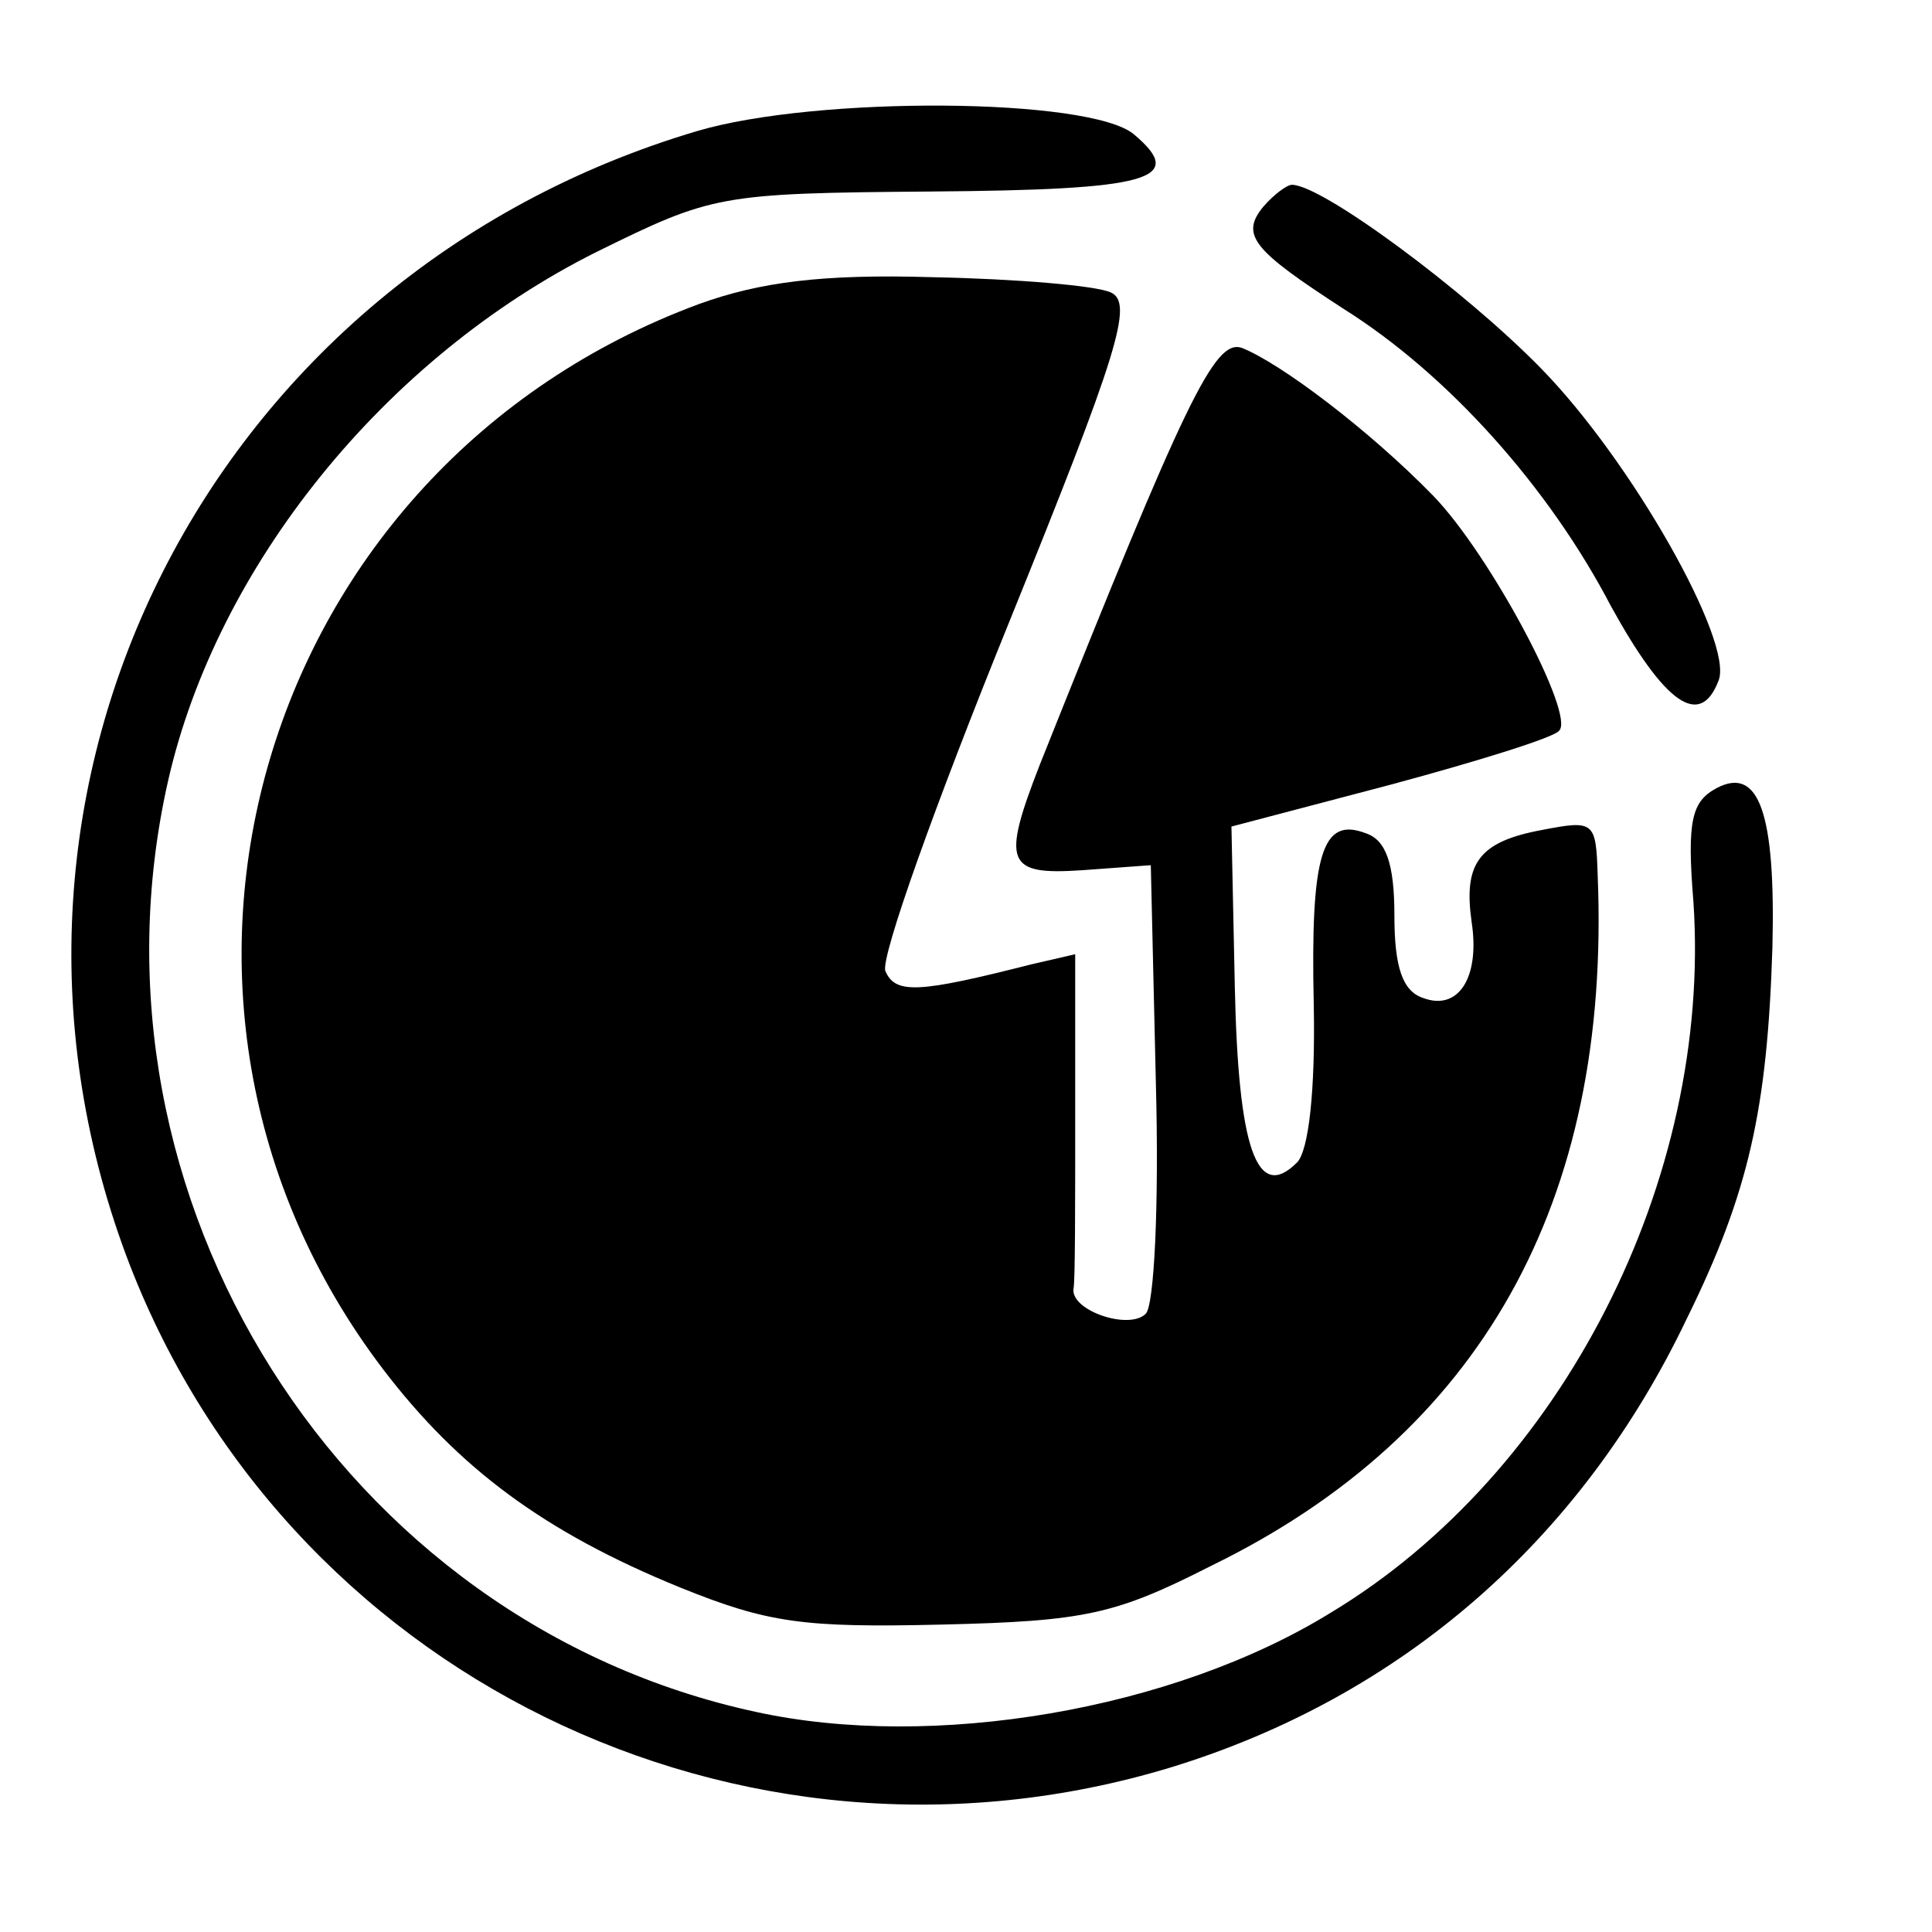 <?xml version="1.0" standalone="no"?>
<!DOCTYPE svg PUBLIC "-//W3C//DTD SVG 20010904//EN"
 "http://www.w3.org/TR/2001/REC-SVG-20010904/DTD/svg10.dtd">
<svg version="1.0" xmlns="http://www.w3.org/2000/svg"
 width="115pt" height="115pt" viewBox="0 0 115 115"
 preserveAspectRatio="xMidYMid meet">
<g transform="translate(0,115) scale(0.1,-0.1)"
fill="#000000" stroke="none">
<path d="M415 1072 c-290 -86 -444 -389 -340 -669 93 -249 365 -383 622 -305
137 42 244 135 307 267 37 75 48 125 51 221 2 80 -8 108 -33 95 -15 -8 -18
-19 -14 -68 11 -165 -78 -340 -216 -423 -94 -58 -237 -82 -342 -59 -246 53
-406 306 -350 554 29 128 129 252 255 315 69 34 73 35 199 36 130 1 153 7 121
34 -26 22 -189 23 -260 2z"/>
<path d="M752 1027 c-14 -17 -6 -26 48 -61 62 -39 122 -106 159 -177 32 -58
53 -73 64 -44 9 23 -52 131 -106 186 -45 46 -130 109 -148 109 -3 0 -11 -6
-17 -13z"/>
<path d="M416 969 c-262 -97 -356 -413 -188 -634 45 -59 96 -97 177 -130 52
-21 73 -24 156 -22 85 2 103 6 160 35 160 78 238 216 230 411 -1 32 -2 33 -33
27 -38 -7 -47 -20 -42 -55 5 -33 -8 -53 -29 -45 -12 4 -17 18 -17 49 0 31 -5
45 -17 49 -26 10 -33 -12 -31 -102 1 -51 -3 -87 -10 -94 -24 -24 -35 9 -37
105 l-2 95 95 25 c52 14 97 28 100 32 10 9 -41 105 -75 140 -38 39 -91 79
-114 88 -16 5 -33 -30 -120 -248 -23 -59 -20 -66 25 -63 l41 3 3 -129 c2 -74
-1 -133 -6 -138 -10 -10 -45 2 -43 15 1 4 1 50 1 103 l0 96 -26 -6 c-67 -17
-81 -18 -87 -4 -3 8 30 100 73 206 66 163 75 192 61 198 -9 4 -56 8 -106 9
-66 2 -103 -3 -139 -16z"/>
</g>
</svg>
